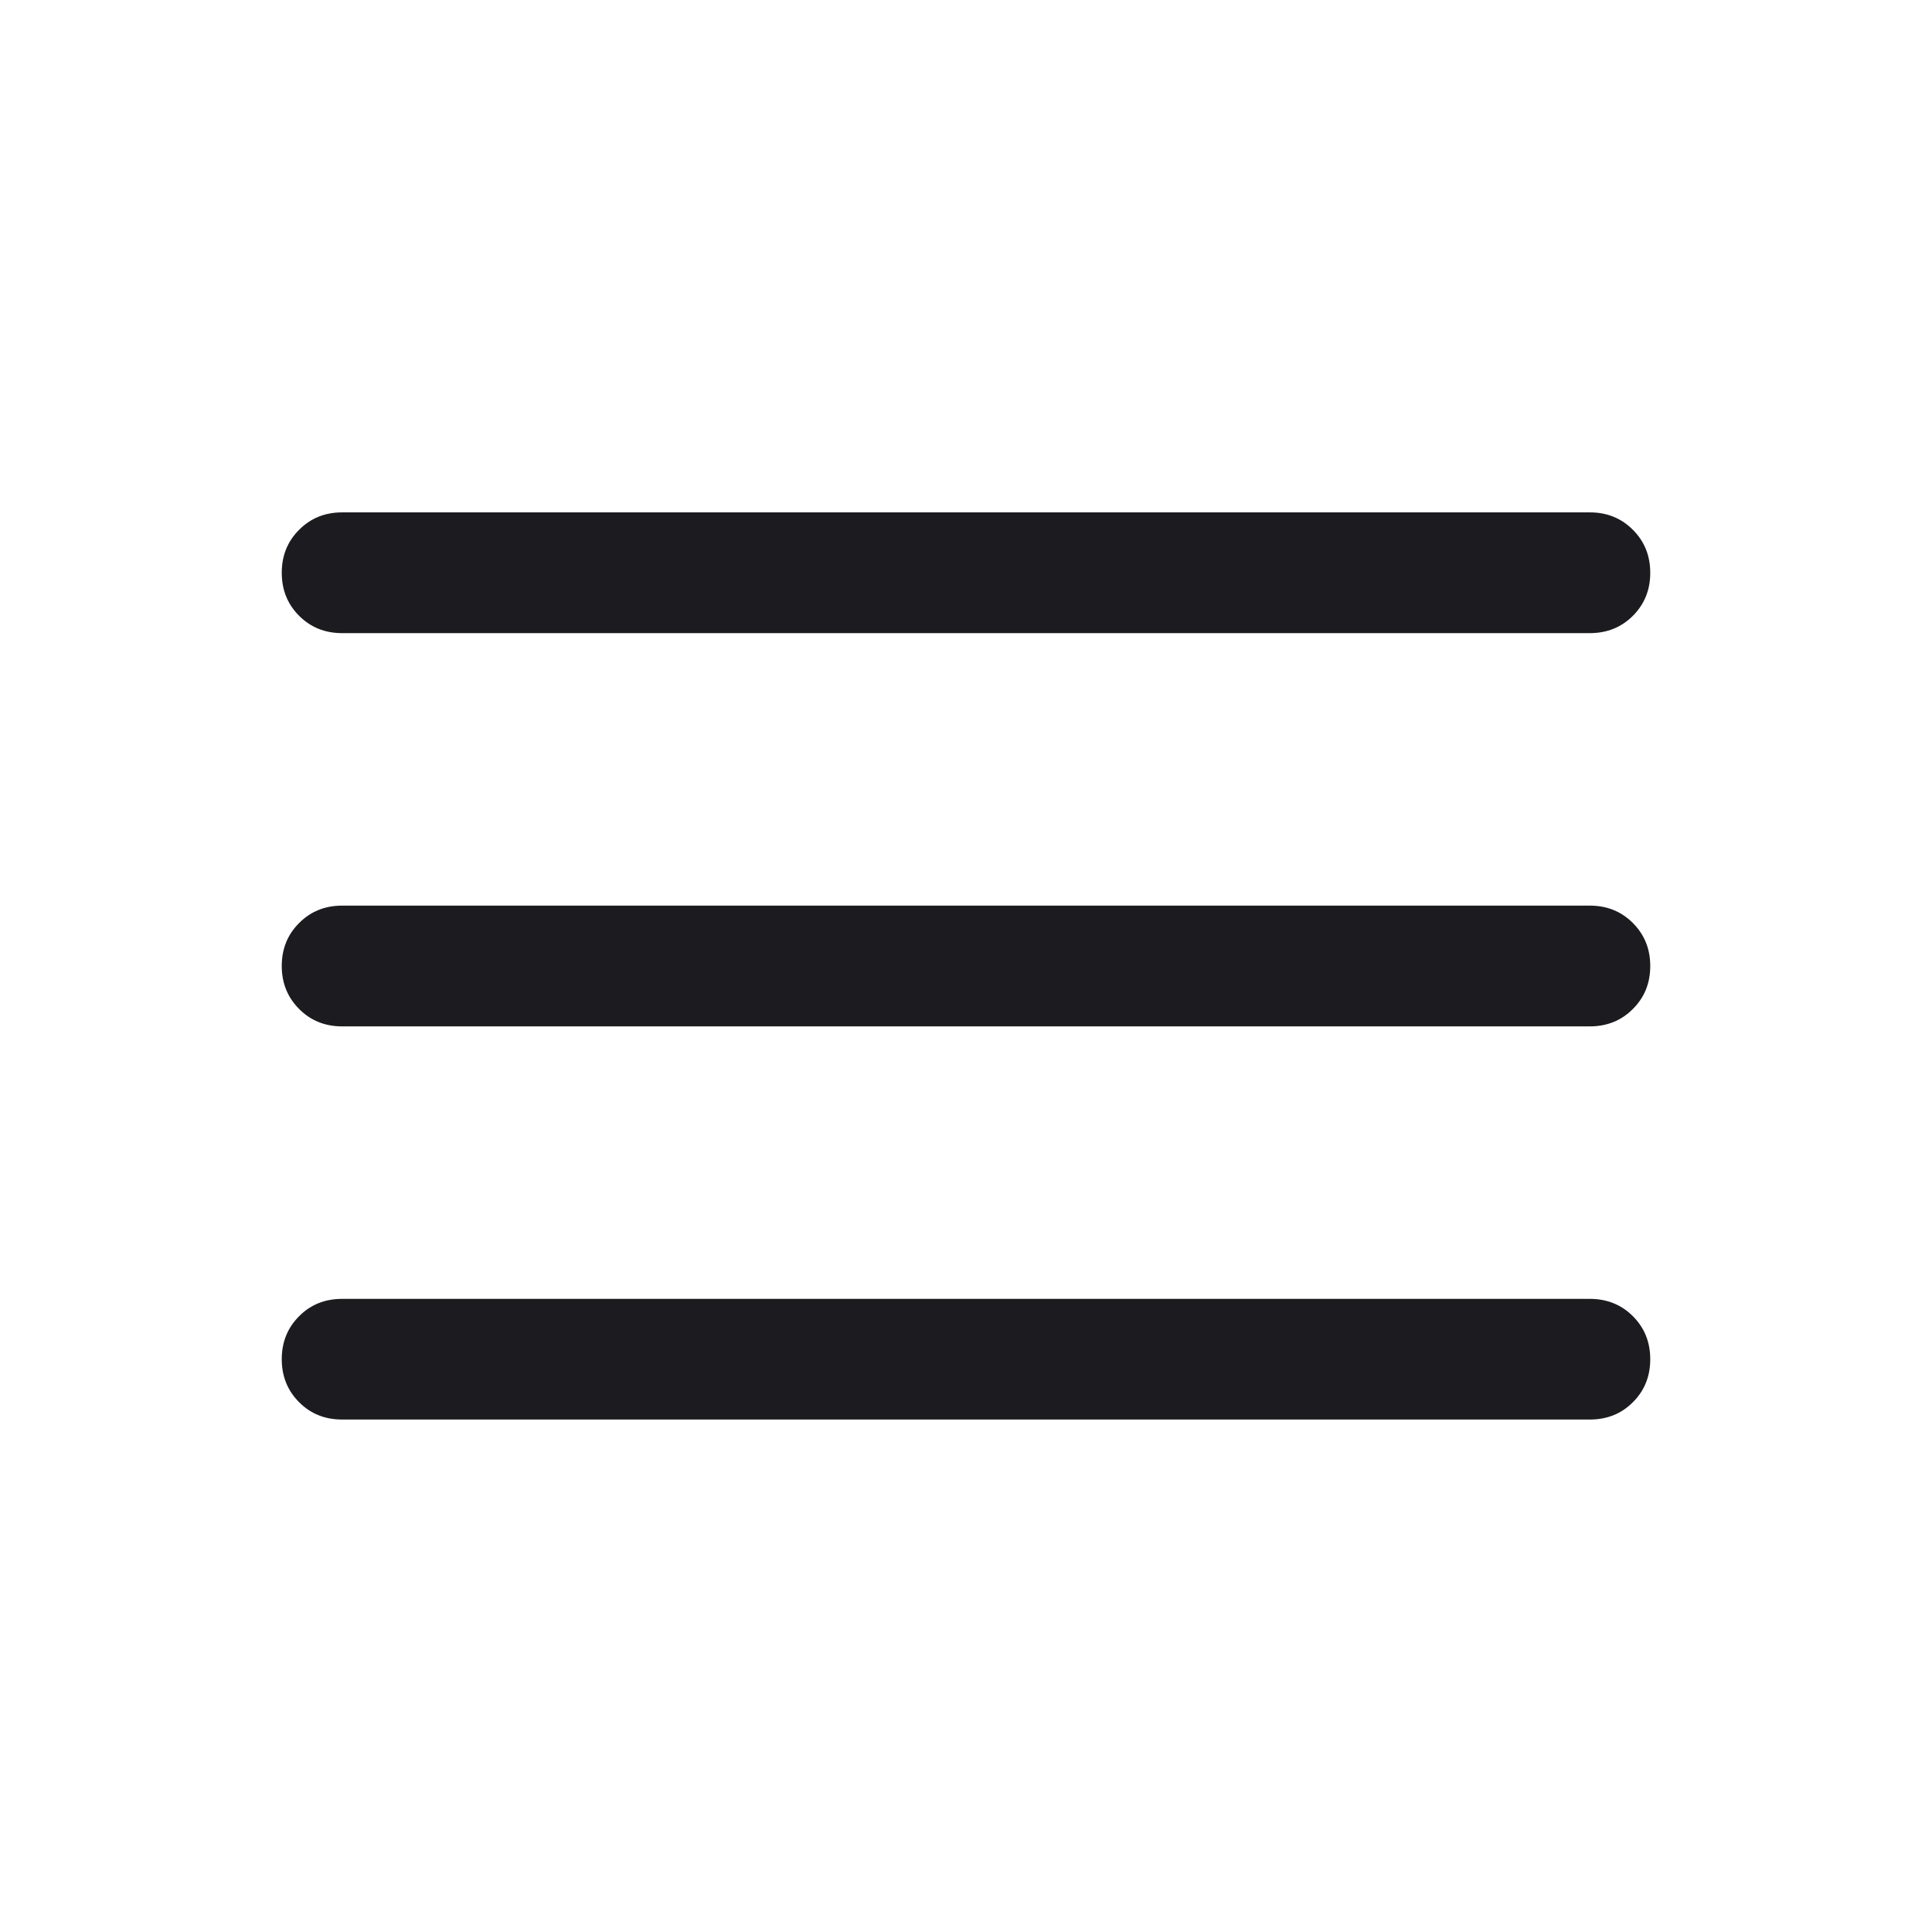 <svg width="24" height="24" viewBox="0 0 24 24" fill="none" xmlns="http://www.w3.org/2000/svg">
<mask id="mask0_1989_4118" style="mask-type:alpha" maskUnits="userSpaceOnUse" x="0" y="0" width="24" height="24">
<rect width="24" height="24" fill="#D9D9D9"/>
</mask>
<g mask="url(#mask0_1989_4118)">
<path d="M4.25 17.634C4.037 17.634 3.859 17.563 3.716 17.419C3.572 17.275 3.5 17.097 3.5 16.884C3.5 16.672 3.572 16.494 3.716 16.35C3.859 16.206 4.037 16.135 4.25 16.135H19.75C19.962 16.135 20.141 16.207 20.284 16.35C20.428 16.494 20.5 16.672 20.5 16.885C20.5 17.098 20.428 17.276 20.284 17.419C20.141 17.563 19.962 17.634 19.75 17.634H4.25ZM4.25 12.75C4.037 12.75 3.859 12.678 3.716 12.534C3.572 12.39 3.5 12.212 3.5 12C3.5 11.787 3.572 11.609 3.716 11.466C3.859 11.322 4.037 11.25 4.25 11.25H19.75C19.962 11.25 20.141 11.322 20.284 11.466C20.428 11.61 20.5 11.788 20.5 12C20.5 12.213 20.428 12.391 20.284 12.534C20.141 12.678 19.962 12.75 19.75 12.75H4.25ZM4.25 7.865C4.037 7.865 3.859 7.793 3.716 7.65C3.572 7.506 3.5 7.328 3.5 7.115C3.5 6.902 3.572 6.724 3.716 6.581C3.859 6.437 4.037 6.365 4.25 6.365H19.75C19.962 6.365 20.141 6.437 20.284 6.581C20.428 6.725 20.5 6.903 20.5 7.116C20.5 7.328 20.428 7.506 20.284 7.65C20.141 7.793 19.962 7.865 19.75 7.865H4.25Z" fill="#1C1B1F"/>
</g>
</svg>

